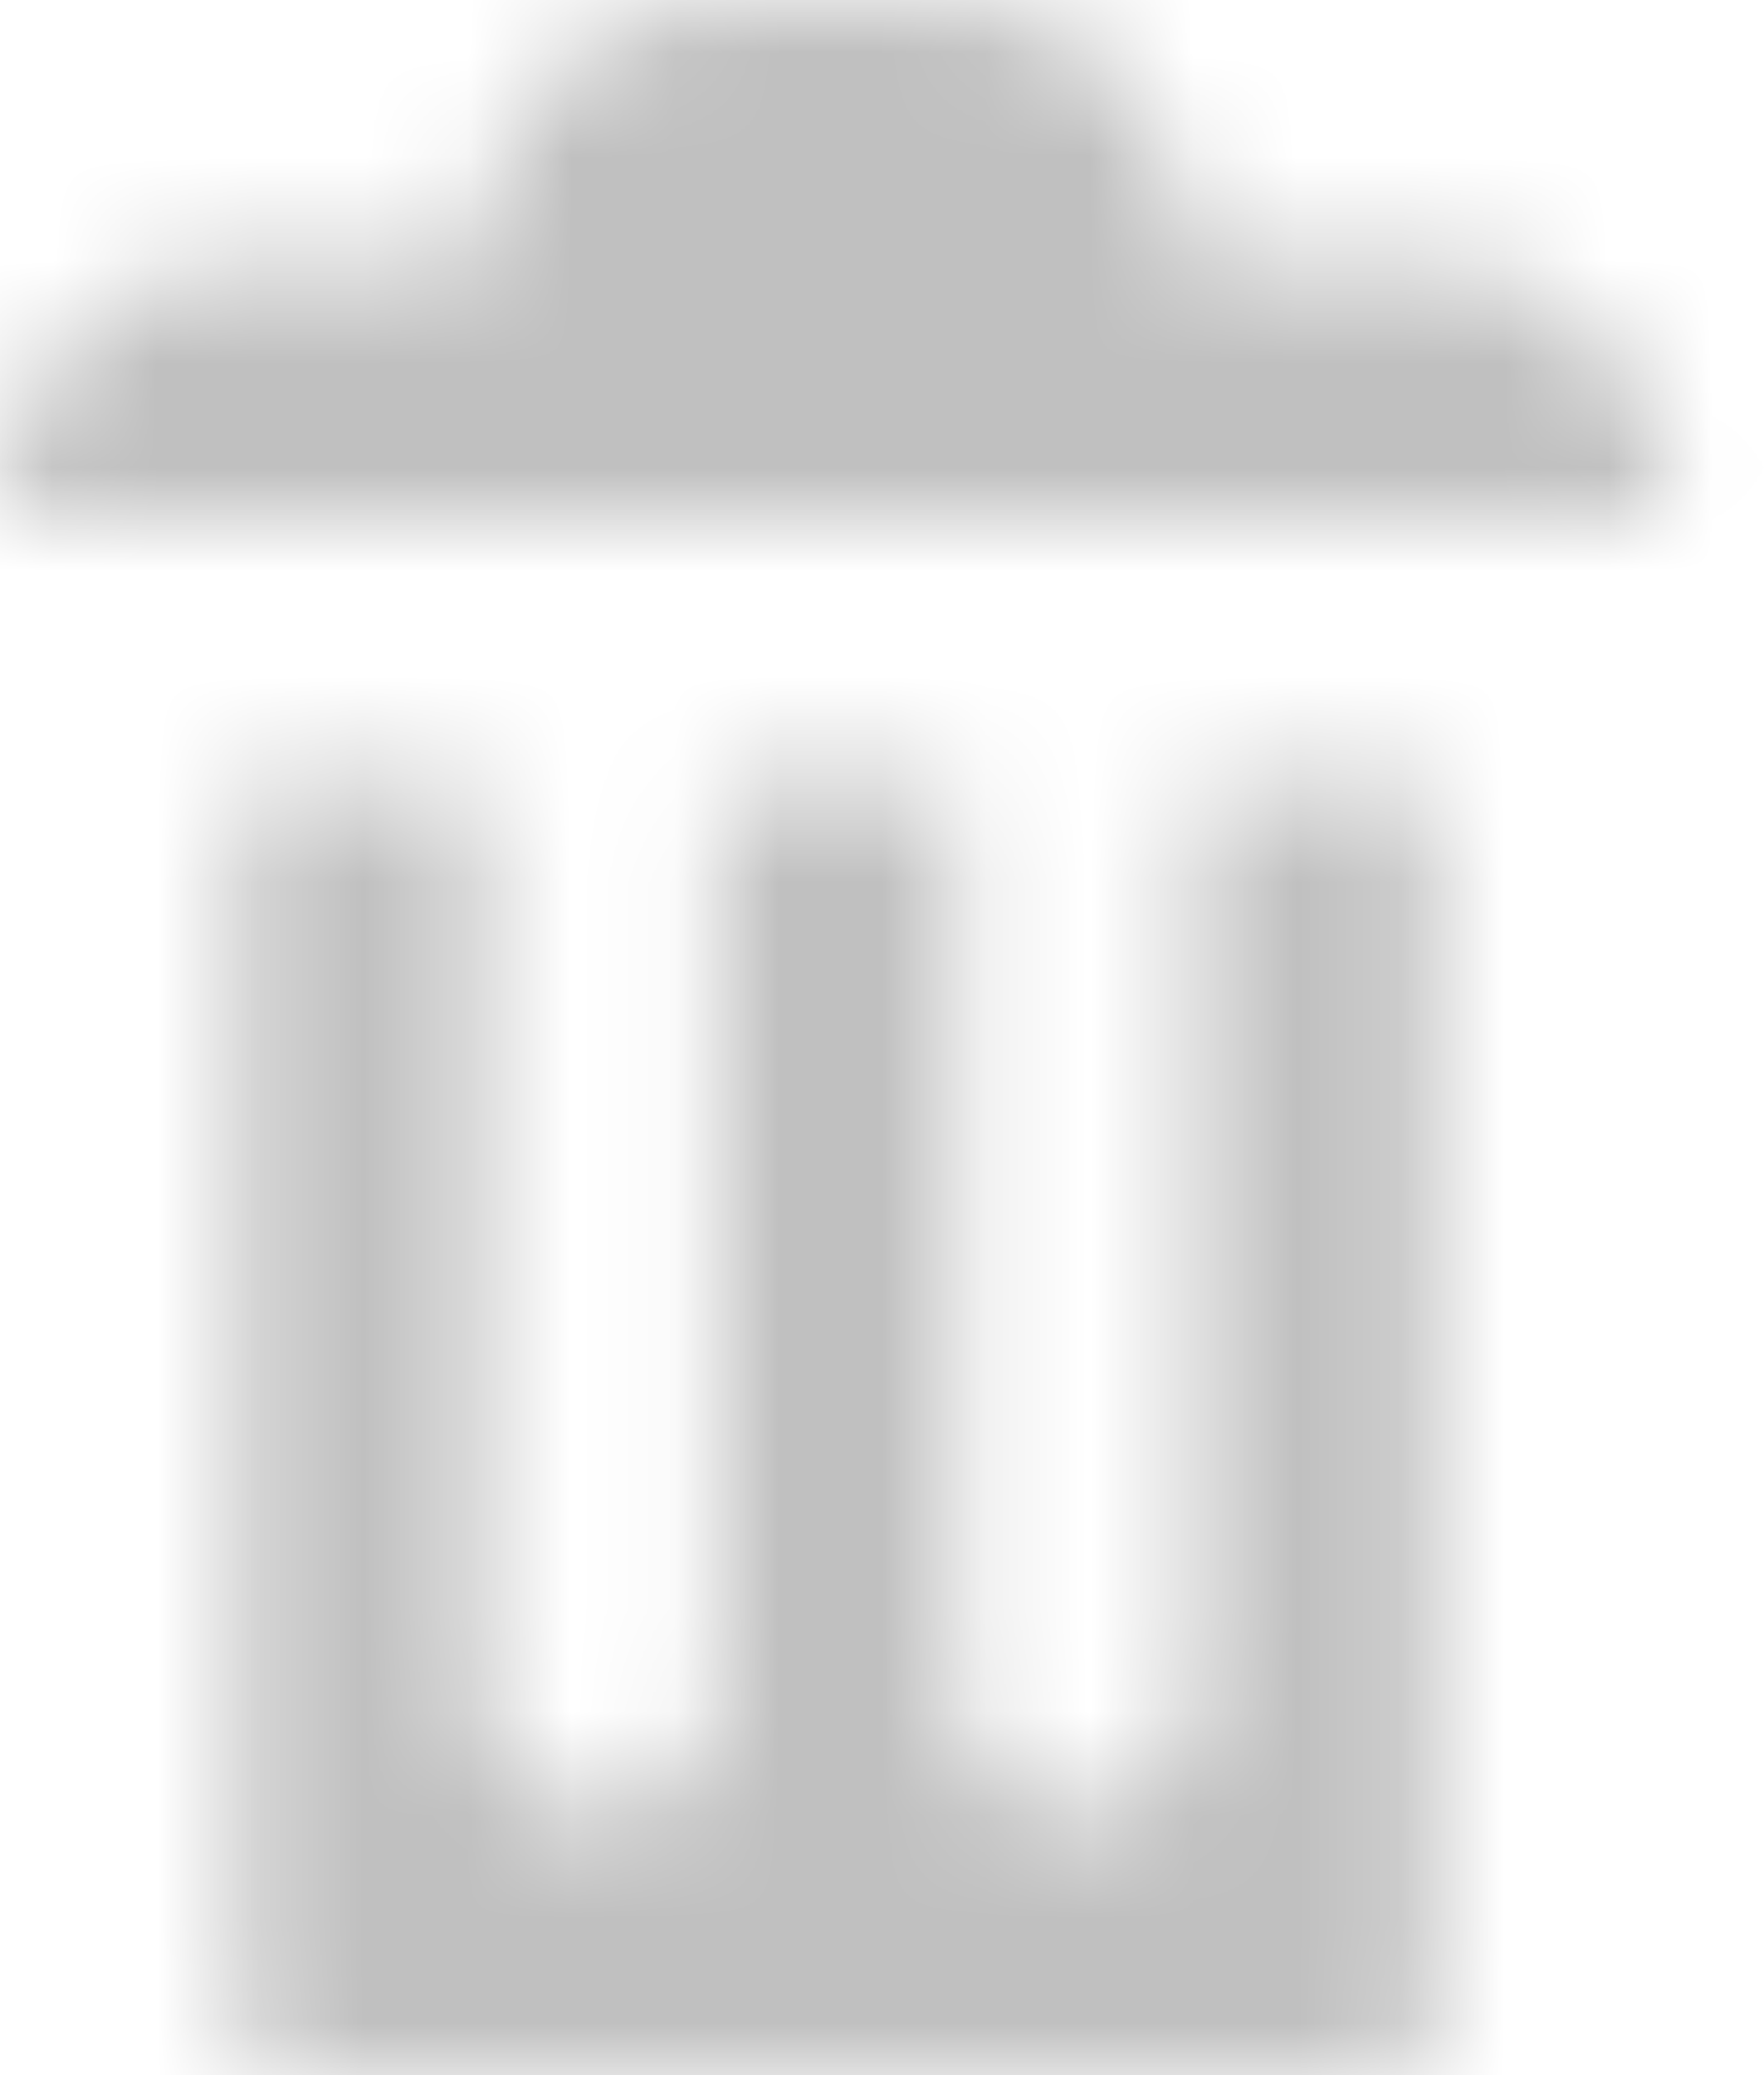 <svg width="17" height="20" viewBox="0 0 17 20" fill="none" xmlns="http://www.w3.org/2000/svg">
<mask id="mask0_435_37" style="mask-type:alpha" maskUnits="userSpaceOnUse" x="0" y="0" width="17" height="20">
<path d="M6.897 0C5.632 0 4.598 1.125 4.598 2.5H2.299C1.035 2.5 0 3.625 0 5H16.093C16.093 3.625 15.058 2.5 13.794 2.5H11.495C11.495 1.125 10.46 0 9.196 0H6.897ZM2.299 7.5V19.525C2.299 19.8 2.483 20 2.736 20H13.38C13.633 20 13.817 19.8 13.817 19.525V7.5H11.518V16.25C11.518 16.95 11.012 17.5 10.368 17.5C9.725 17.5 9.219 16.95 9.219 16.25V7.5H6.92V16.25C6.92 16.95 6.414 17.5 5.77 17.5C5.127 17.5 4.621 16.95 4.621 16.25V7.5H2.322H2.299Z" fill="black"/>
</mask>
<g mask="url(#mask0_435_37)">
<rect x="-37.55" y="-32.185" width="89.403" height="89.403" fill="#C0C0C0"/>
</g>
</svg>
